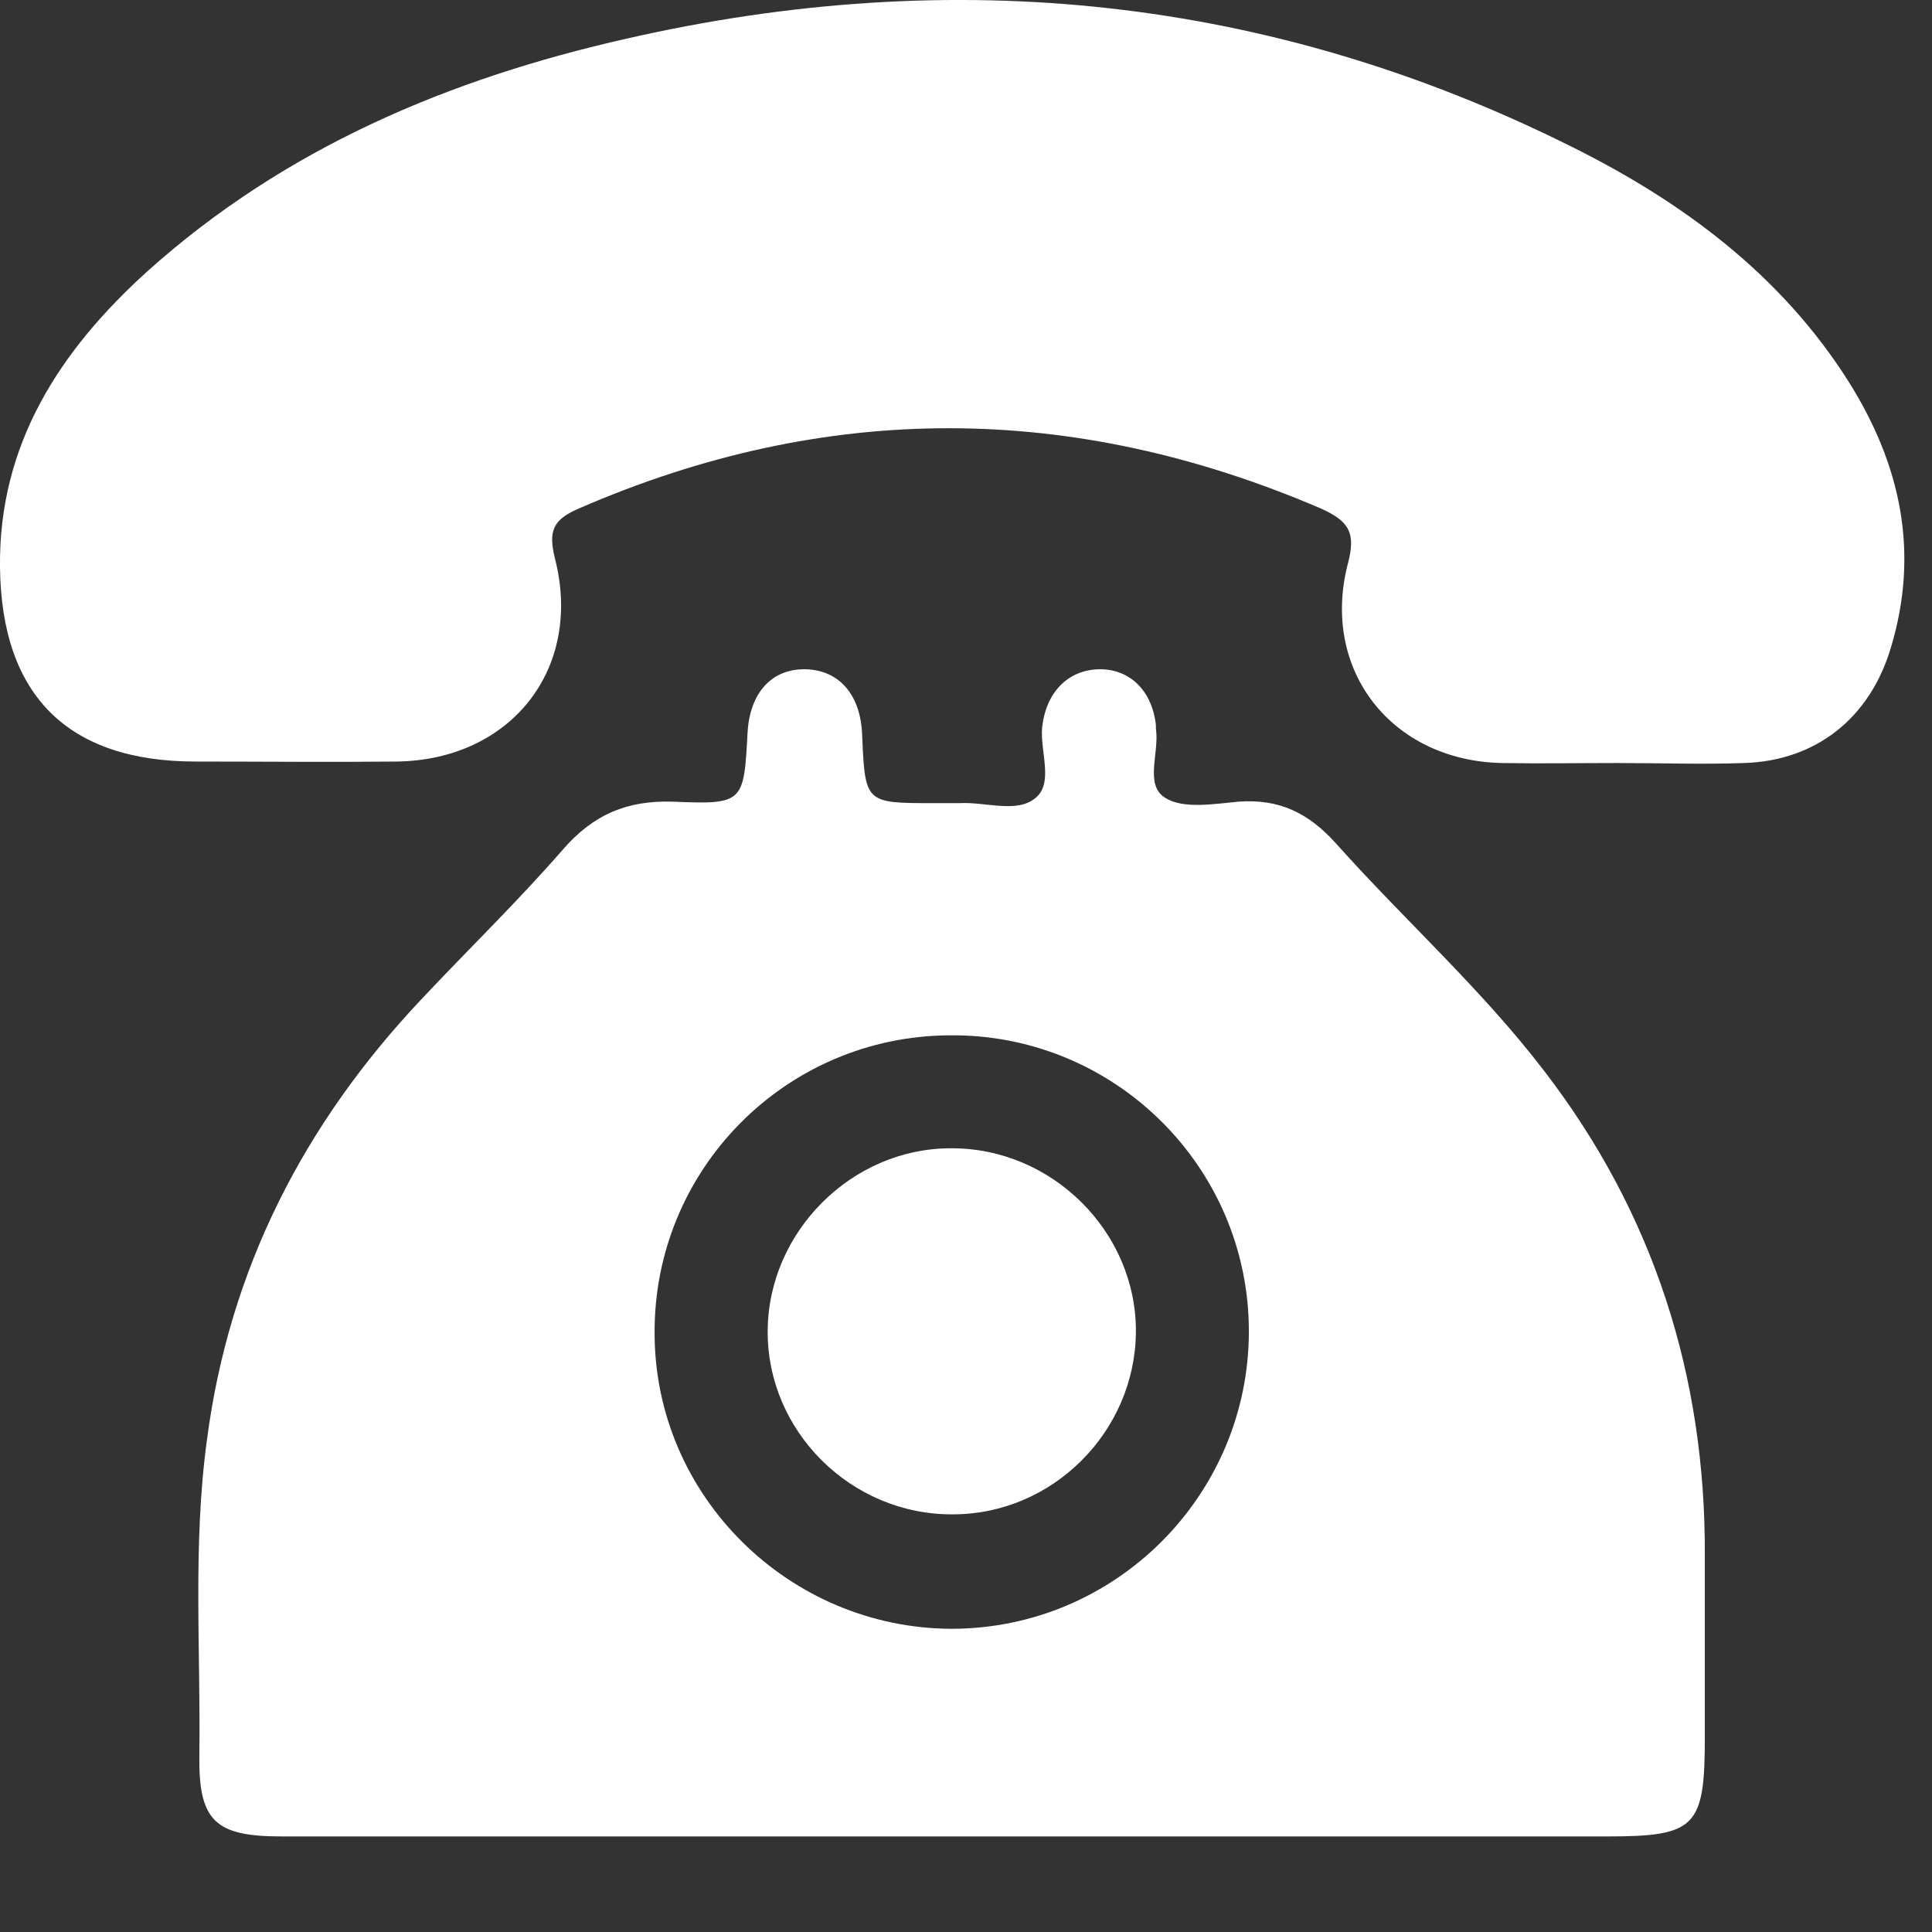 <svg width="17" height="17" viewBox="0 0 17 17" fill="none" xmlns="http://www.w3.org/2000/svg">
<rect x="0" y="0" width="17" height="17" fill="#333333" stroke="none"/>
<path d="M8.358 16.159C6.395 16.159 4.431 16.159 2.474 16.159C1.892 16.159 1.748 16.021 1.754 15.452C1.767 14.529 1.695 13.599 1.82 12.677C2.016 11.165 2.677 9.882 3.718 8.782C4.13 8.344 4.562 7.925 4.955 7.473C5.223 7.166 5.518 7.041 5.923 7.054C6.545 7.081 6.545 7.061 6.578 6.446C6.598 6.092 6.794 5.883 7.088 5.889C7.383 5.896 7.573 6.112 7.586 6.465C7.612 7.067 7.612 7.067 8.214 7.067C8.293 7.067 8.365 7.067 8.443 7.067C8.672 7.054 8.947 7.159 9.111 7.022C9.274 6.891 9.15 6.609 9.17 6.4C9.202 6.099 9.392 5.896 9.667 5.889C9.942 5.883 10.138 6.079 10.171 6.38C10.171 6.393 10.171 6.4 10.171 6.413C10.204 6.622 10.066 6.91 10.256 7.022C10.413 7.12 10.682 7.074 10.898 7.054C11.258 7.028 11.513 7.153 11.755 7.421C12.357 8.095 13.038 8.704 13.588 9.424C14.55 10.674 15.008 12.107 15.001 13.684C15.001 14.221 15.001 14.751 15.001 15.288C15.001 16.073 14.923 16.159 14.151 16.159C12.22 16.159 10.289 16.159 8.358 16.159ZM8.358 9.11C6.912 9.116 5.747 10.294 5.76 11.741C5.766 13.168 6.944 14.326 8.371 14.332C9.818 14.332 10.989 13.154 10.989 11.714C10.989 10.268 9.805 9.096 8.358 9.11Z" fill="white"/>
<path d="M14.229 6.714C13.889 6.714 13.555 6.72 13.215 6.714C12.246 6.694 11.618 5.896 11.86 4.96C11.932 4.691 11.873 4.587 11.624 4.475C9.445 3.539 7.272 3.526 5.092 4.475C4.863 4.574 4.824 4.672 4.883 4.914C5.132 5.883 4.497 6.688 3.489 6.701C2.9 6.707 2.311 6.701 1.722 6.701C0.602 6.701 0.013 6.125 0 4.992C-0.013 3.906 0.53 3.081 1.296 2.388C2.507 1.301 3.953 0.692 5.518 0.339C8.391 -0.316 11.173 -0.034 13.823 1.288C14.799 1.772 15.669 2.414 16.265 3.356C16.723 4.083 16.893 4.855 16.638 5.699C16.455 6.315 15.983 6.694 15.348 6.714C14.975 6.727 14.602 6.714 14.229 6.714Z" fill="white"/>
<path d="M8.385 13.325C7.488 13.331 6.748 12.592 6.755 11.708C6.761 10.838 7.495 10.104 8.365 10.104C9.255 10.098 10.001 10.838 9.995 11.721C9.988 12.598 9.262 13.325 8.385 13.325Z" fill="white"/>
</svg>
